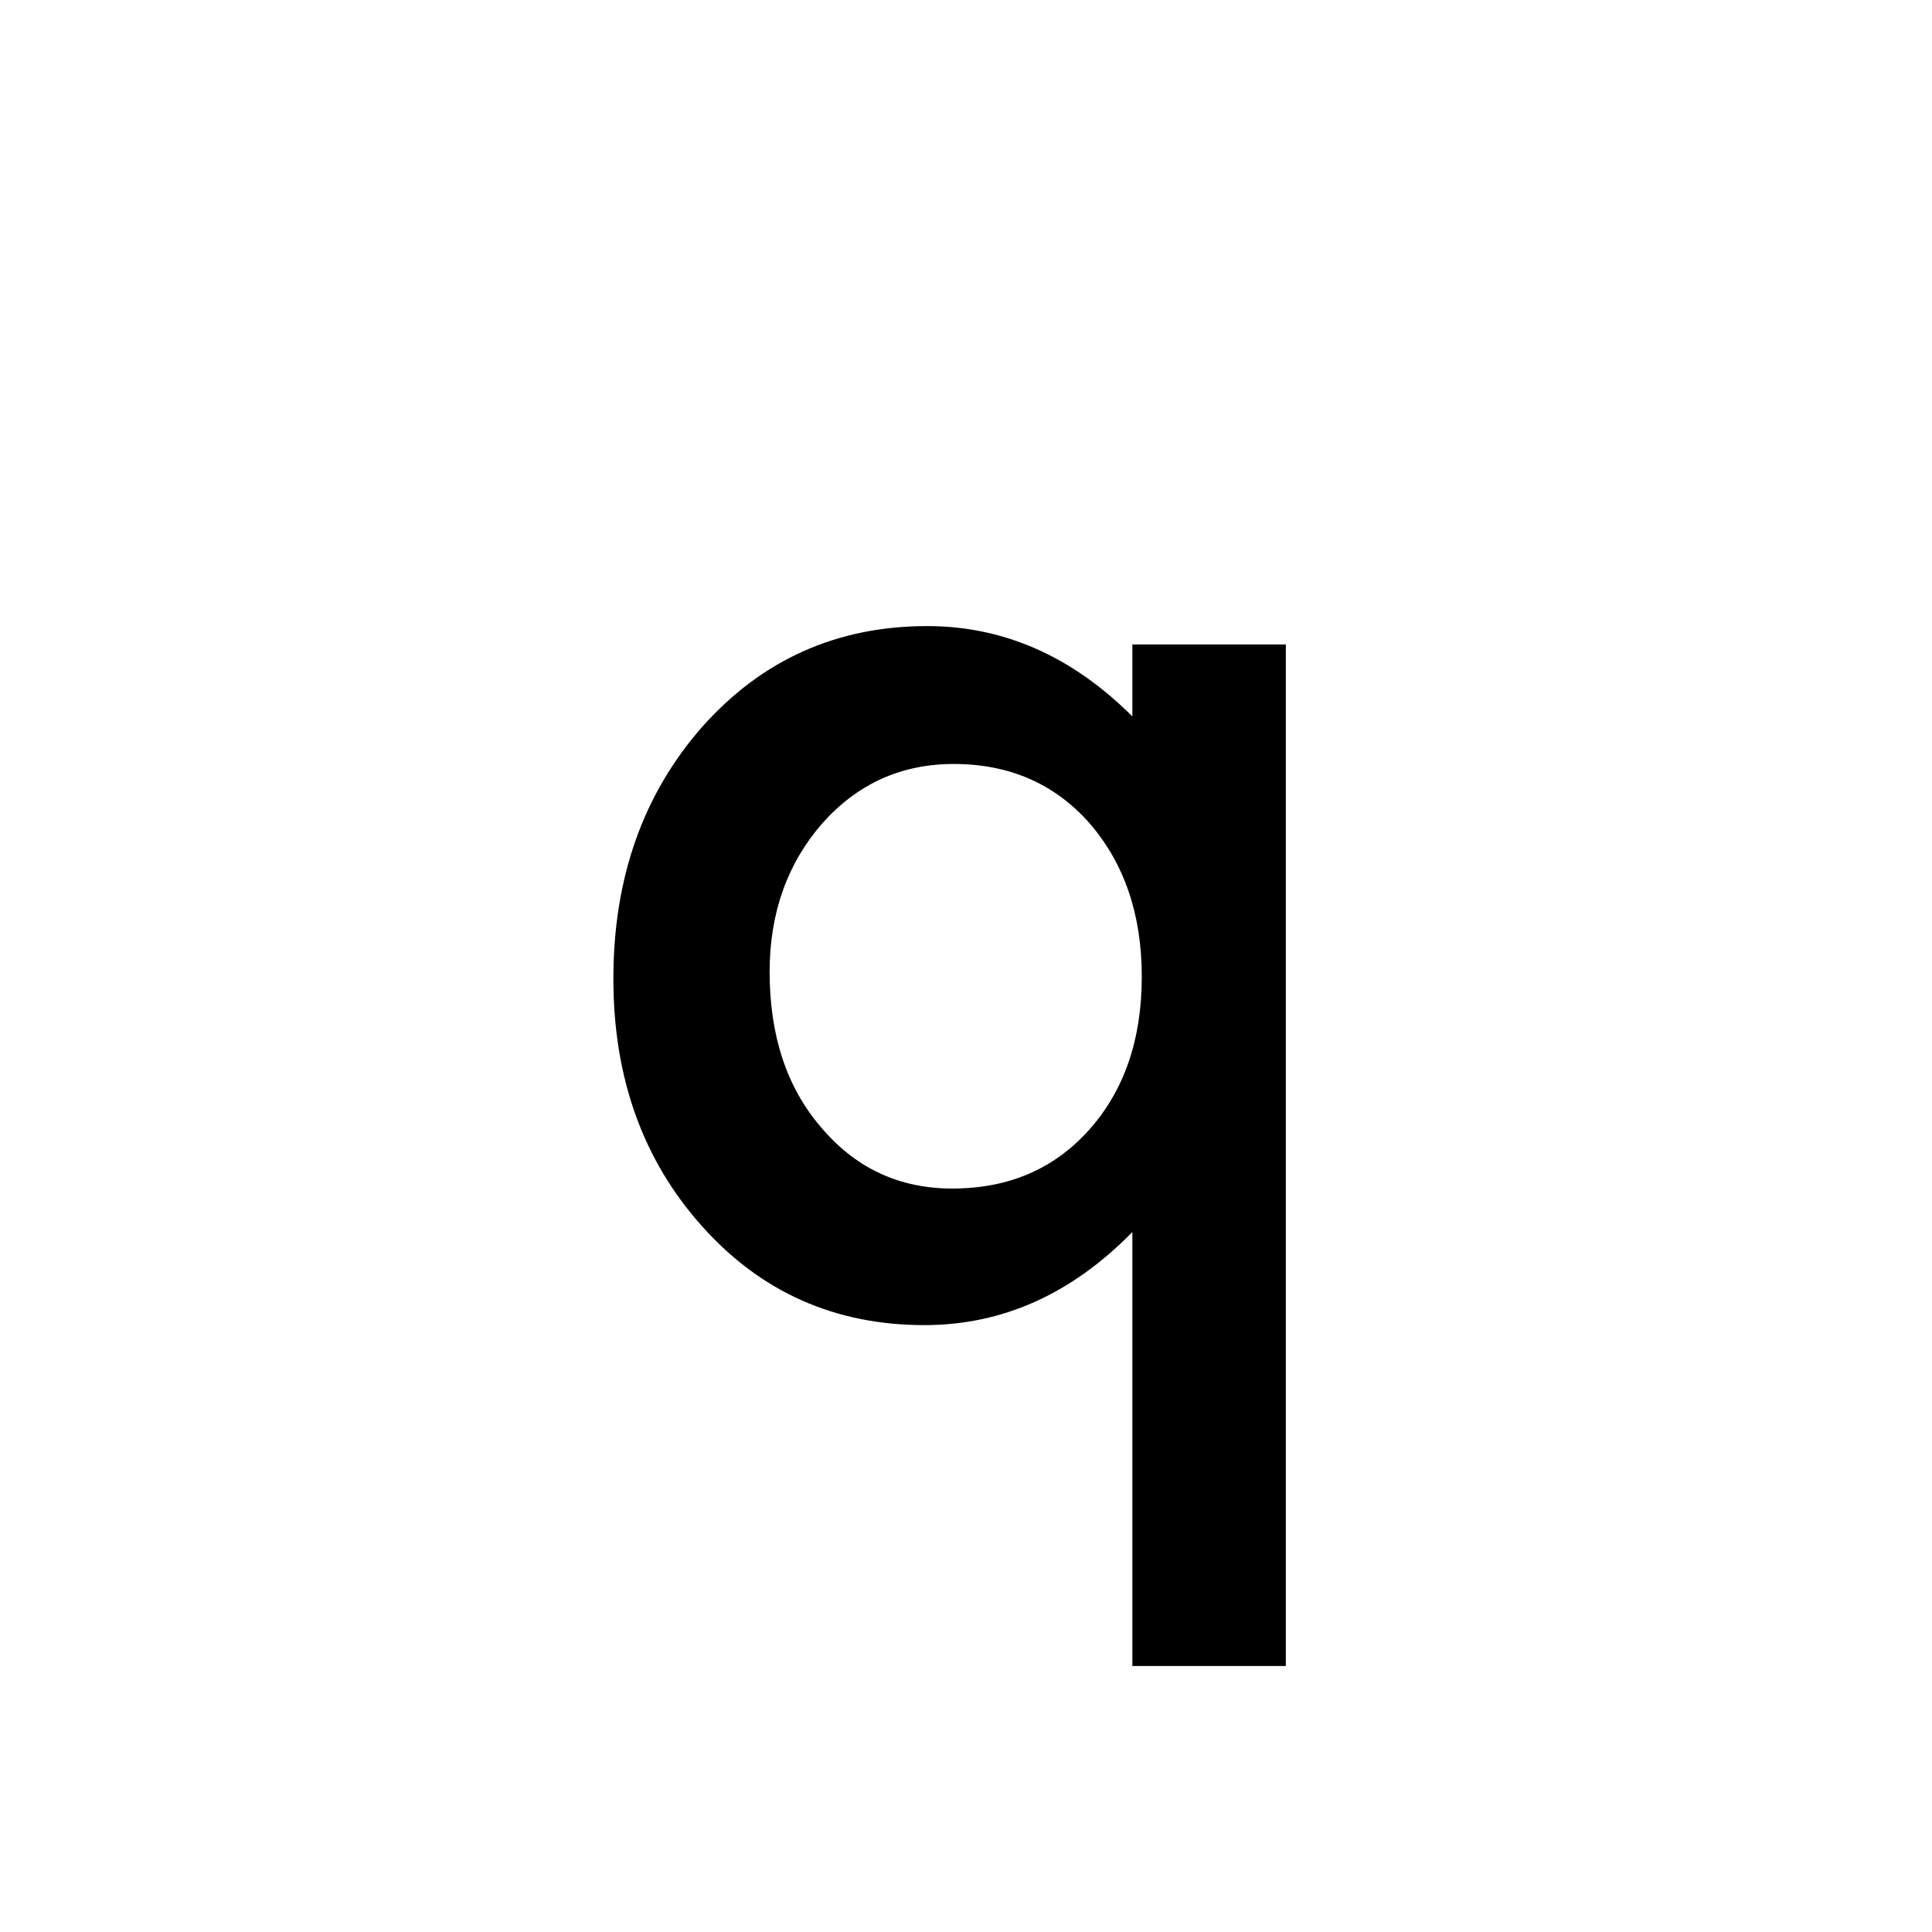 <?xml version='1.0' encoding='UTF-8'?>
<svg xmlns="http://www.w3.org/2000/svg" xmlns:xlink="http://www.w3.org/1999/xlink" width="250px" height="250px" viewBox="0 0 250 250" y="0px" x="0px" enable-background="new 0 0 250 250"><defs><symbol overflow="visible" id="fef0f839a"><path d="M75.594 46.578V-9.578C67.738-1.547 58.77 2.469 48.688 2.469c-11.543 0-21.122-4.25-28.735-12.75-7.68-8.551-11.515-19.242-11.515-32.078 0-13.008 3.835-23.88 11.515-32.61 7.727-8.676 17.426-13.015 29.094-13.015 9.894 0 18.742 3.898 26.547 11.687v-9.312h19.86V46.578zM28.656-43.25c0 8.273 2.223 14.984 6.672 20.14 4.457 5.274 10.113 7.907 16.969 7.907 7.258 0 13.148-2.52 17.672-7.563 4.562-5.093 6.844-11.71 6.844-19.859 0-8.031-2.258-14.648-6.766-19.86-4.512-5.1-10.371-7.656-17.578-7.656-6.793 0-12.477 2.579-17.047 7.735-4.512 5.218-6.766 11.605-6.766 19.156zm0 0"/></symbol></defs><use xlink:href="#fef0f839a" x="70.933" y="169"/></svg>